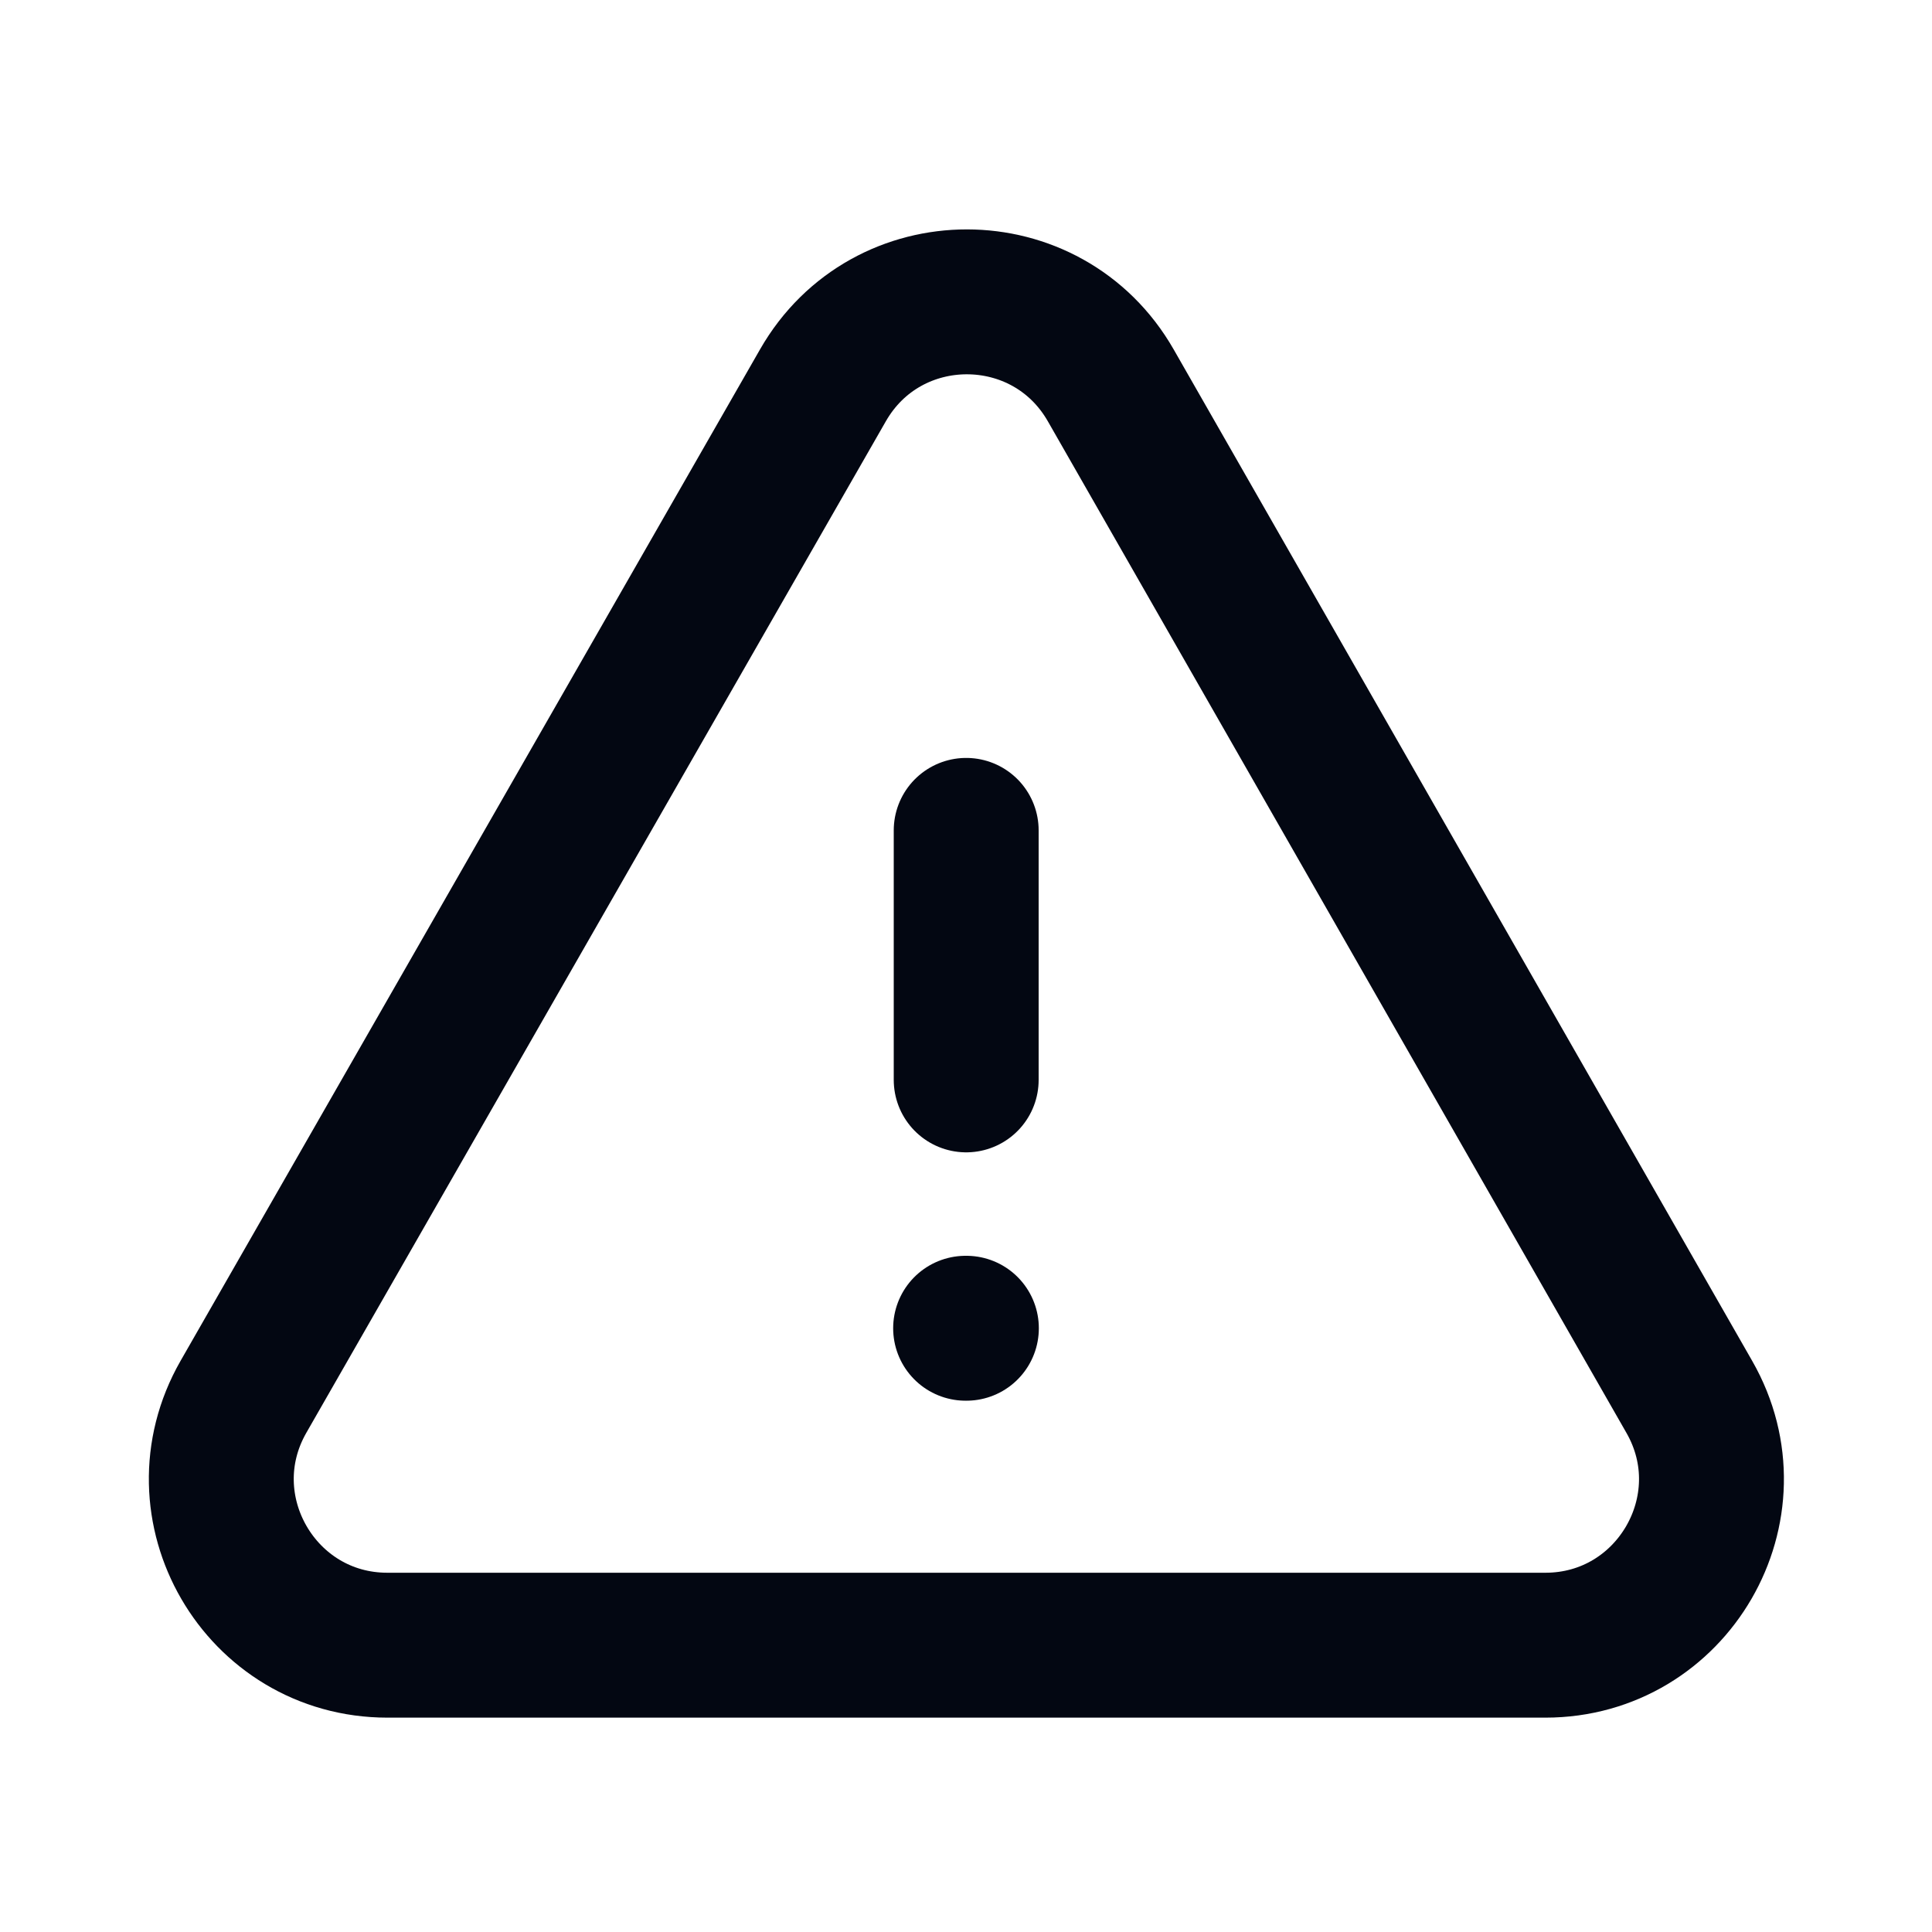 <svg width="20" height="20" viewBox="0 0 20 20" fill="none" xmlns="http://www.w3.org/2000/svg">
<path fill-rule="evenodd" clip-rule="evenodd" d="M4.011 17.031H15.997C17.315 17.031 18.143 15.606 17.488 14.461L11.499 3.99C10.84 2.837 9.179 2.836 8.519 3.989L2.52 14.46C1.865 15.605 2.692 17.031 4.011 17.031Z" stroke="#030712" stroke-width="1.5" stroke-linecap="round" stroke-linejoin="round"/>
<path d="M10.002 11.179V8.596" stroke="#030712" stroke-width="1.5" stroke-linecap="round" stroke-linejoin="round"/>
<path d="M9.996 13.75H10.004" stroke="#030712" stroke-width="1.5" stroke-linecap="round" stroke-linejoin="round"/>
</svg>
